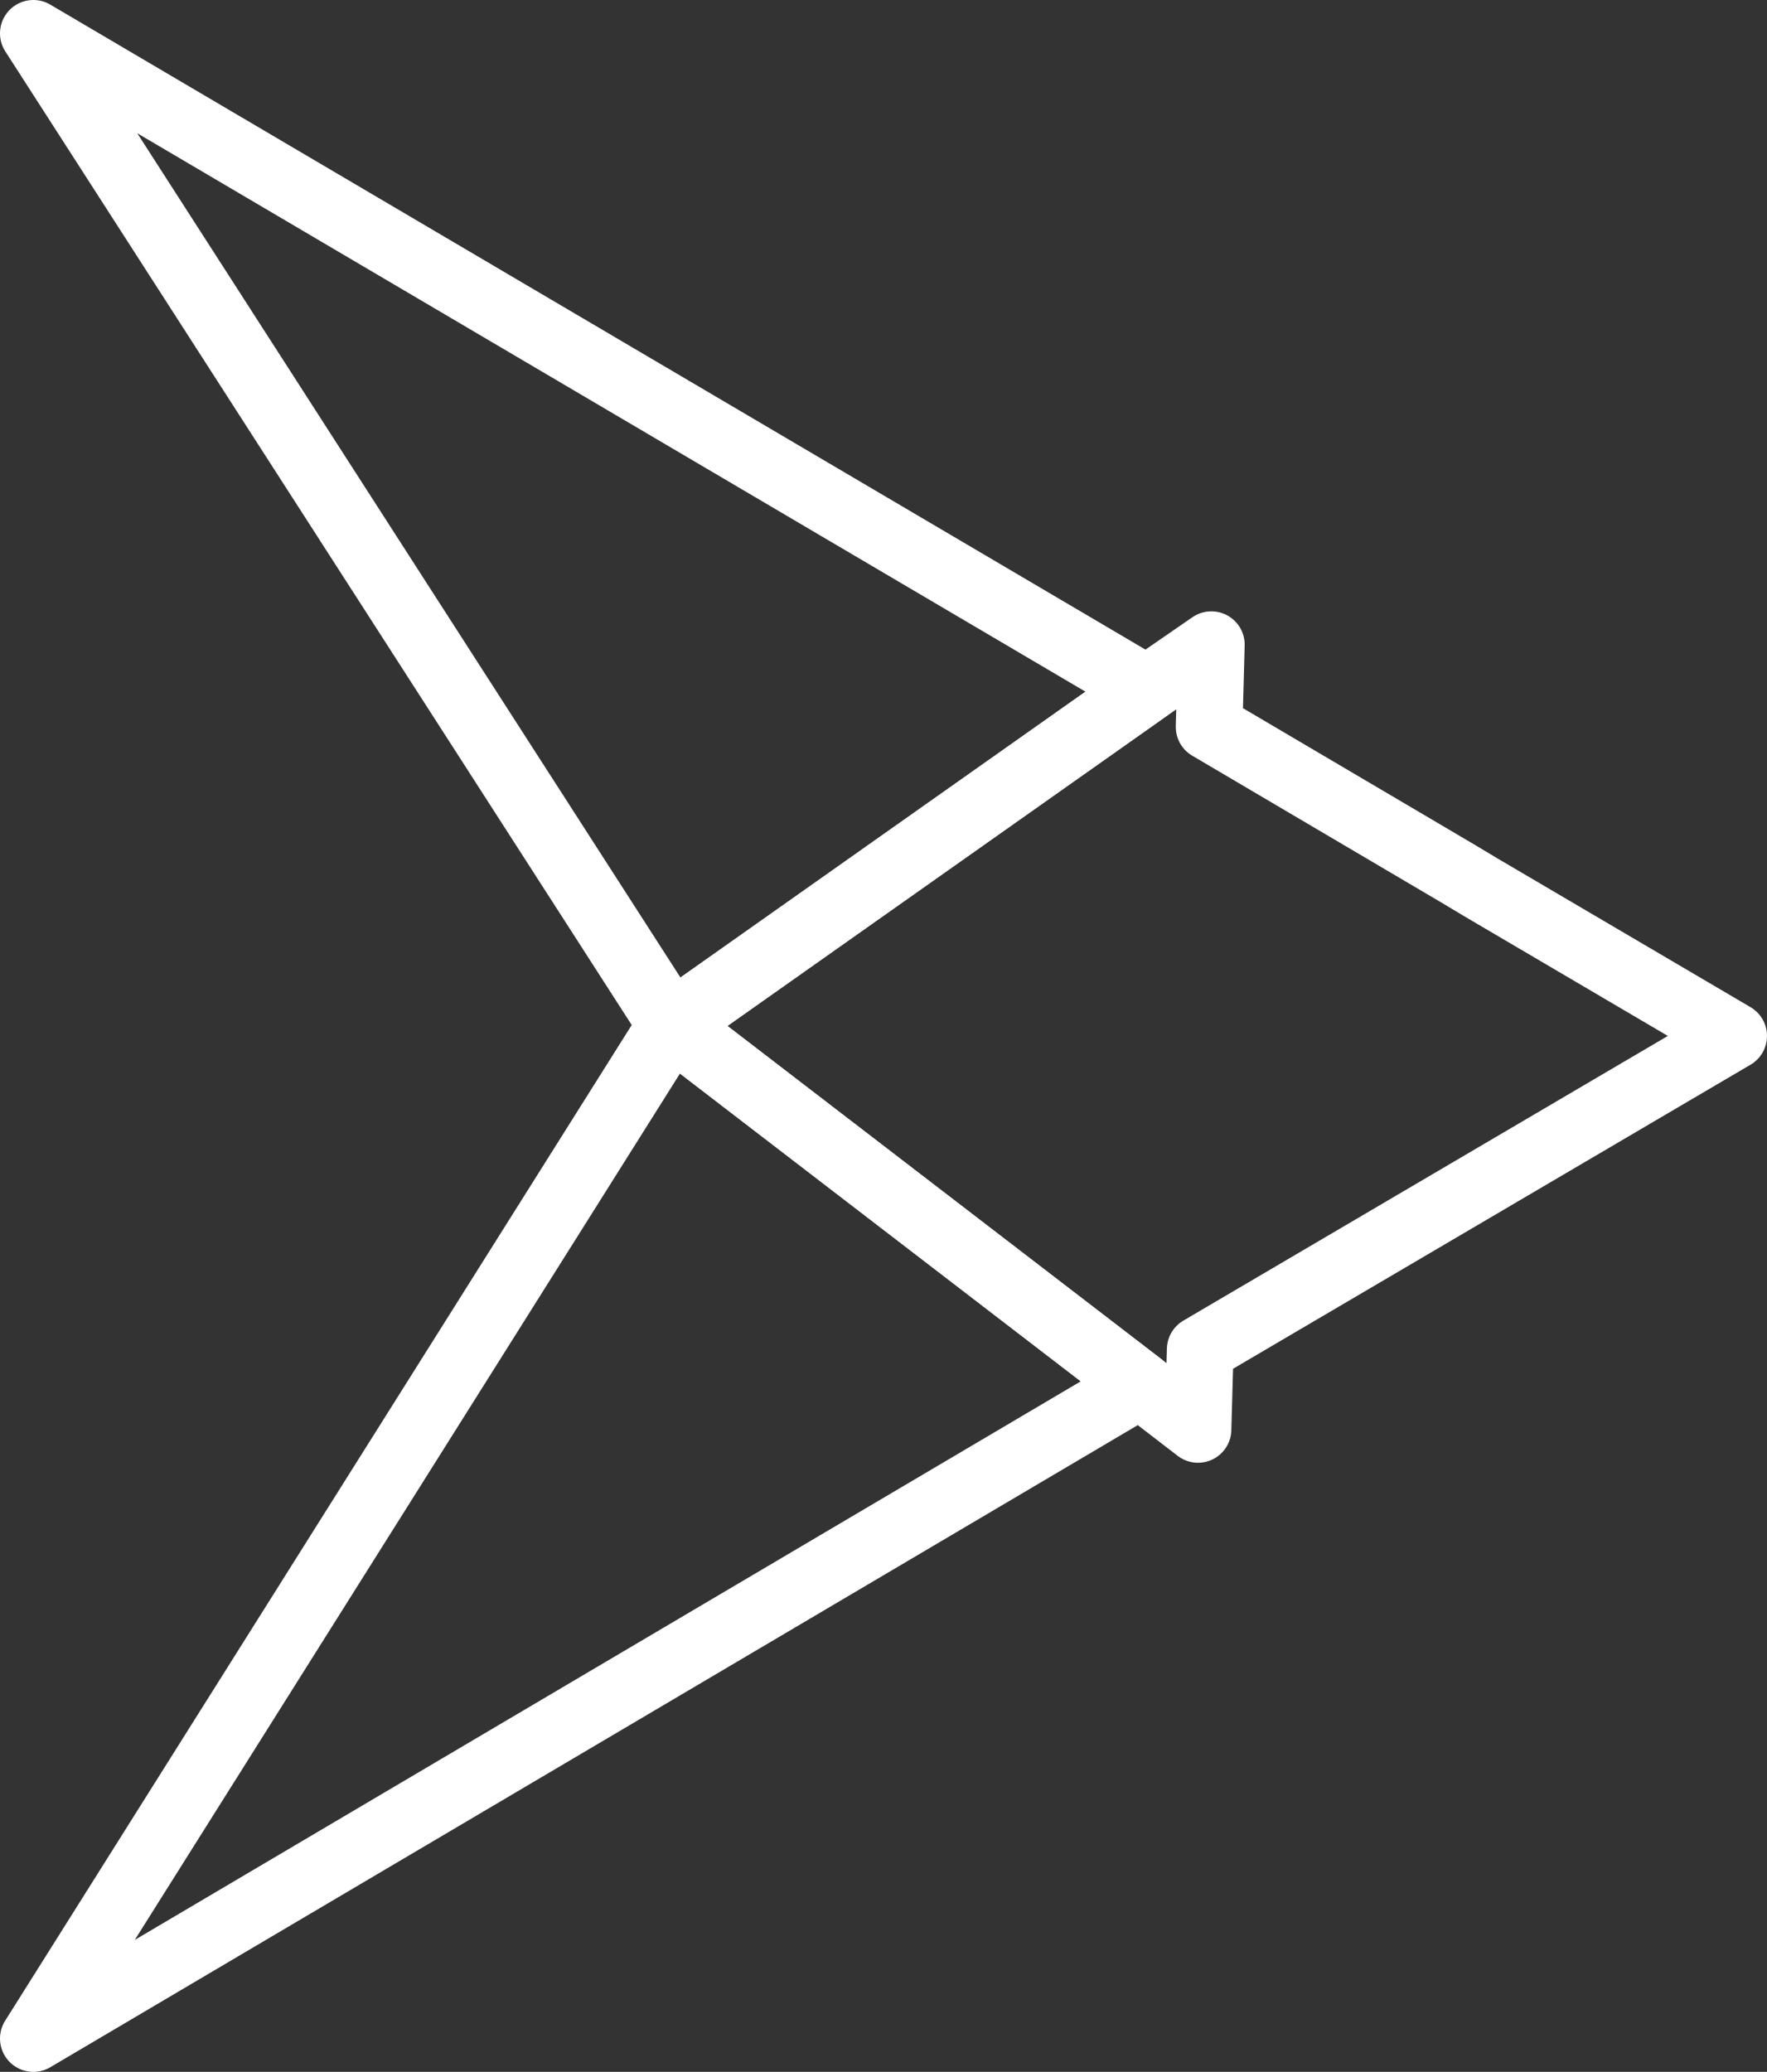 <?xml version="1.0" encoding="utf-8"?>
<!-- Generator: Adobe Illustrator 19.0.0, SVG Export Plug-In . SVG Version: 6.00 Build 0)  -->
<svg version="1.1" id="Layer_1" xmlns="http://www.w3.org/2000/svg" xmlns:xlink="http://www.w3.org/1999/xlink" x="0px" y="0px"
	 viewBox="206 377.5 79.5 93.2" style="enable-background:new 206 377.5 79.5 93.2;" xml:space="preserve">
<rect x="206" y="377.5" width="79.5" height="93.2" fill="#333333" stroke="none"/>
<style type="text/css">
	.st0{fill:none;stroke:#FFFFFF;stroke-width:3;stroke-linecap:round;stroke-linejoin:round;stroke-miterlimit:10;}
</style>
<polygon id="XMLID_12_" class="st0" points="284,424.1 260,438.2 259.9,441.8 257.3,439.8 236.2,423.6 257.6,408.5 260.5,406.5 
	260.4,410.2 271.6,416.8 272.6,417.4 "/>
<polygon id="XMLID_11_" class="st0" points="257.3,439.8 207.5,469.2 236.2,423.6 "/>
<polygon id="XMLID_10_" class="st0" points="257.6,408.5 236.2,423.6 207.5,379 "/>
</svg>
